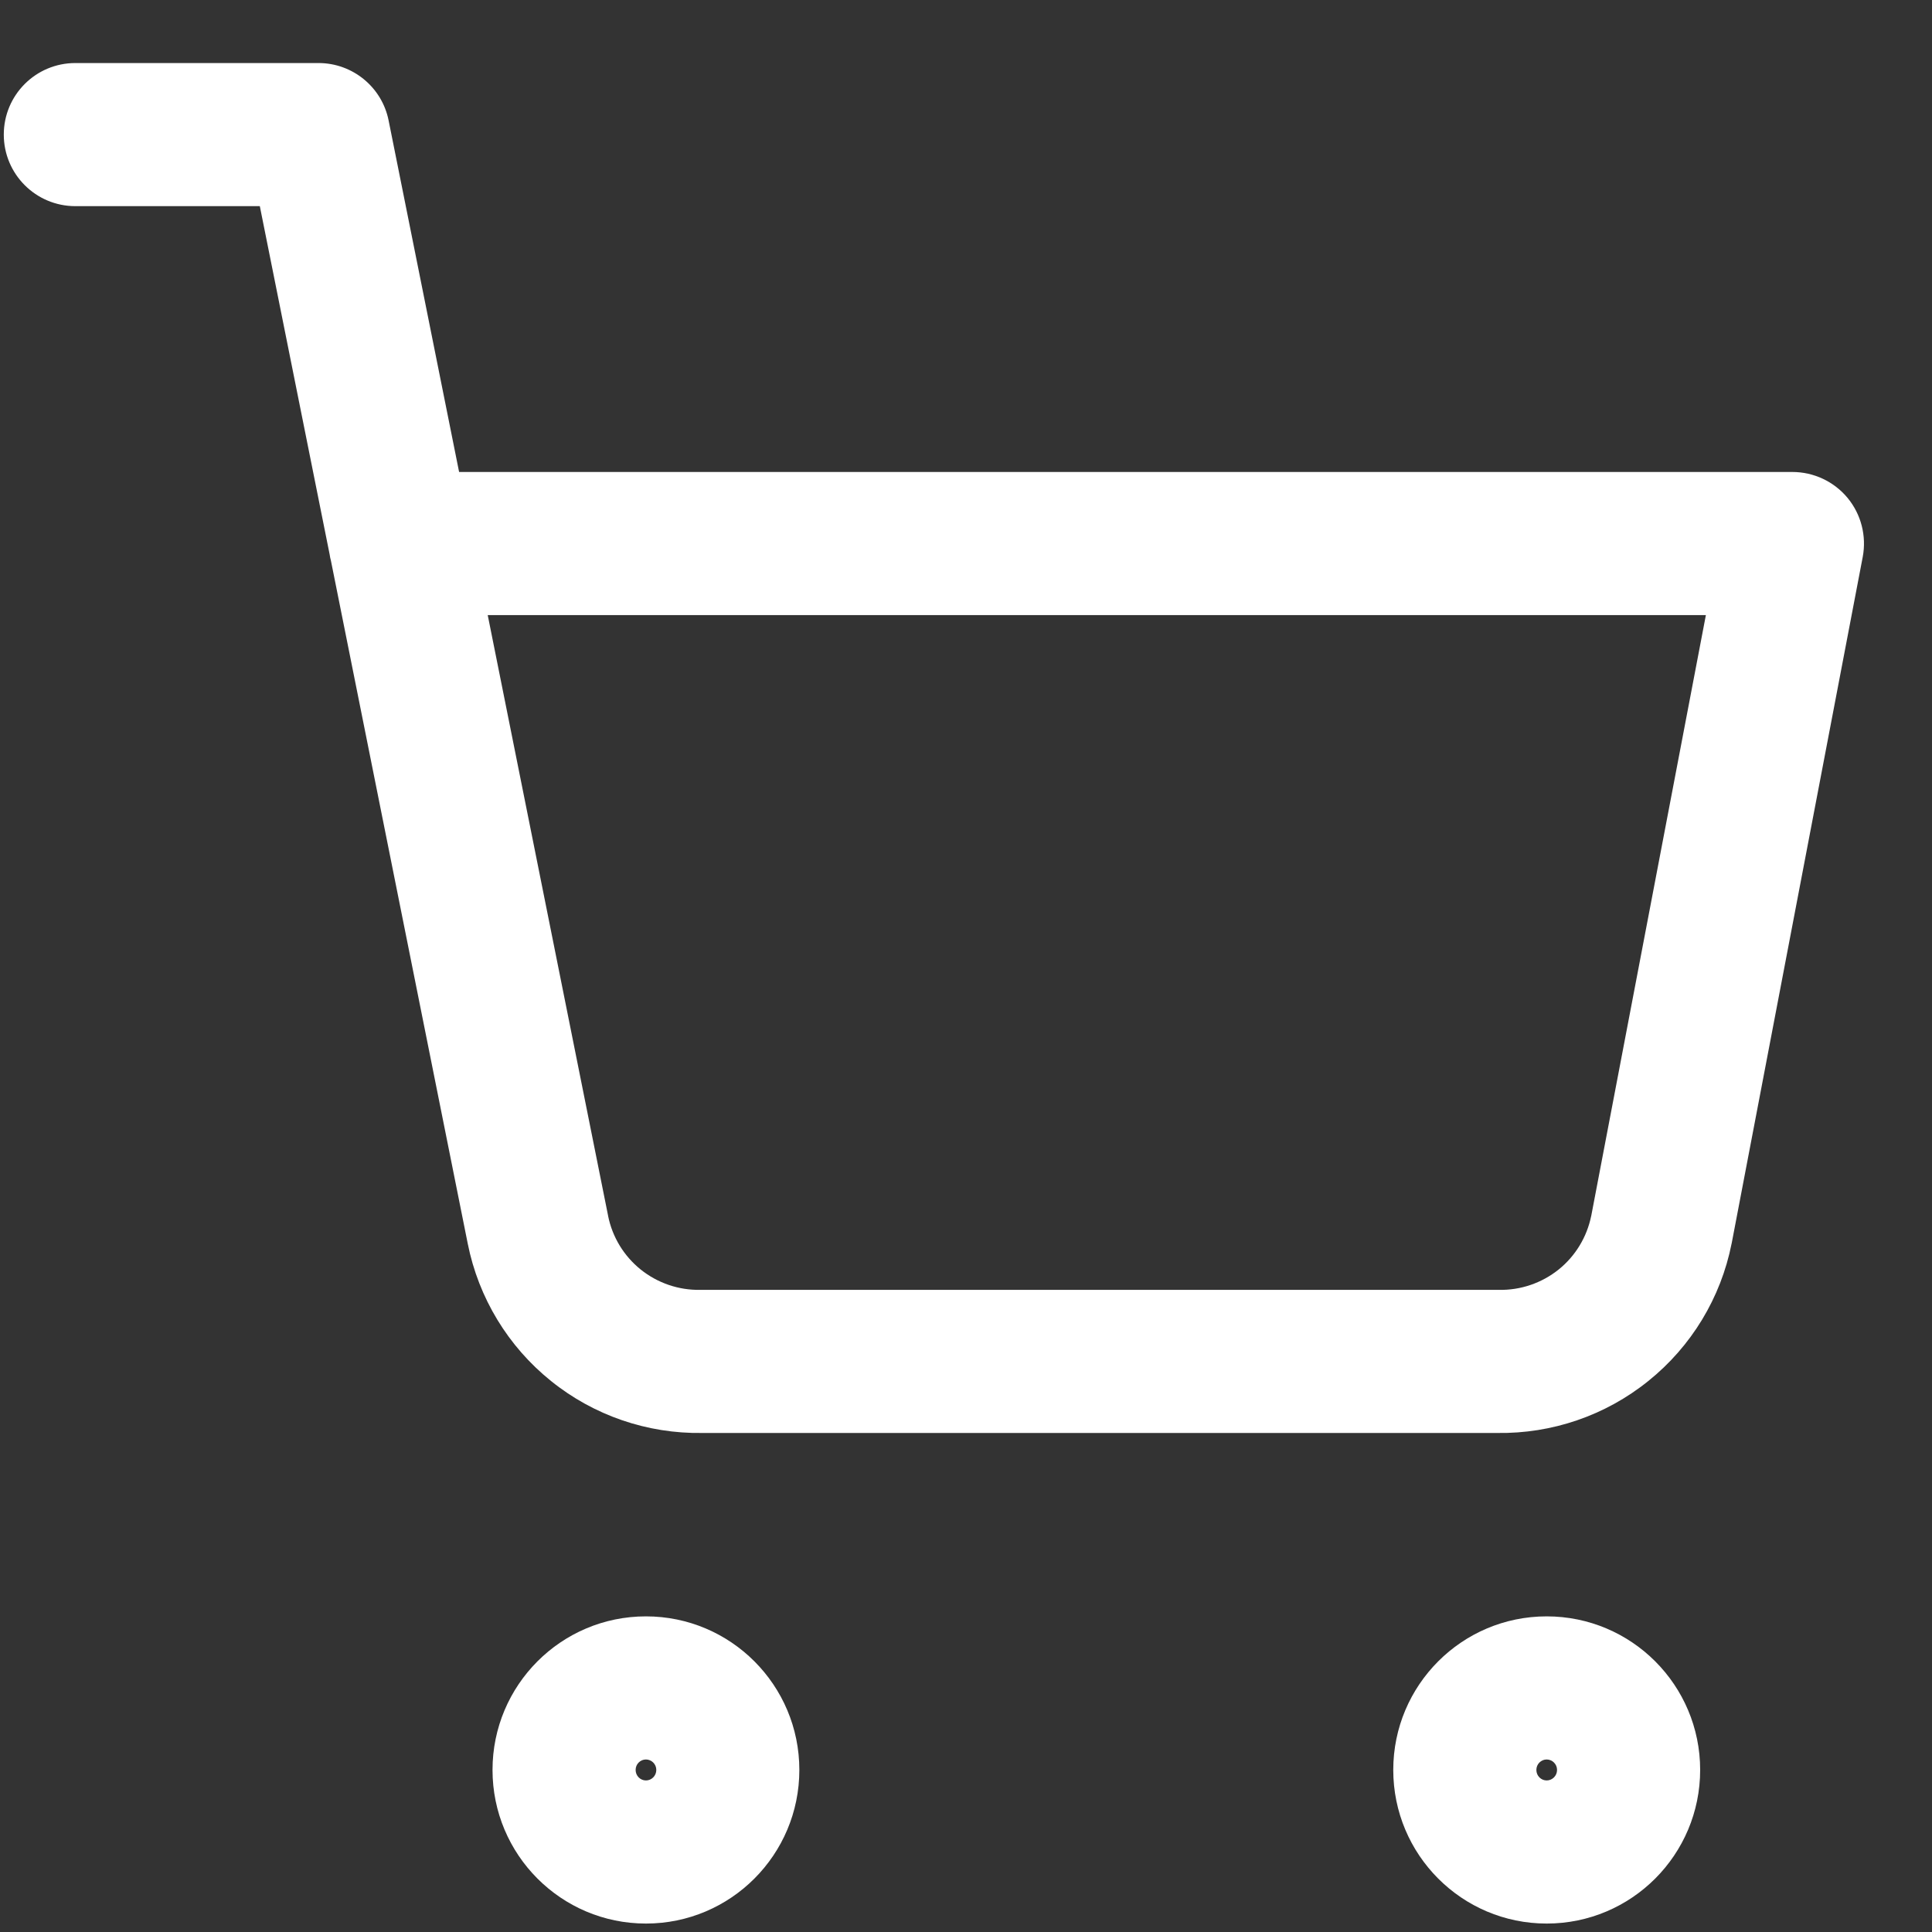 <svg xmlns:xlink="http://www.w3.org/1999/xlink" class="ws-icon ws-icon--cart" xmlns="http://www.w3.org/2000/svg" viewBox="0 0 27 27" width="27"  height="27" ><rect x="0" y="0" width="27" height="27" fill="#333333" stroke="none"/><path fill-rule="evenodd" d="M1.053 0.881C0.5 0.881 0.053 1.328 0.053 1.881C0.053 2.433 0.5 2.881 1.053 2.881H3.631L4.607 7.749C4.611 7.779 4.617 7.808 4.625 7.837L6.537 17.381L6.537 17.381C6.688 18.138 7.1 18.817 7.701 19.3C8.299 19.782 9.047 20.038 9.815 20.026H20.921C21.689 20.038 22.437 19.782 23.035 19.3C23.637 18.817 24.049 18.137 24.199 17.381L24.199 17.381L24.201 17.373L26.032 7.783C26.087 7.49 26.01 7.188 25.82 6.958C25.63 6.729 25.347 6.596 25.049 6.596H6.416L5.431 1.684C5.338 1.217 4.927 0.881 4.451 0.881H1.053ZM8.498 16.989L6.816 8.596H23.84L22.238 16.991L22.237 16.994C22.177 17.288 22.017 17.553 21.782 17.742C21.546 17.931 21.251 18.032 20.949 18.026L20.93 18.026H9.806L9.787 18.026C9.485 18.032 9.19 17.931 8.954 17.742C8.718 17.552 8.557 17.287 8.498 16.991L8.498 16.989ZM9.027 24.589C8.949 24.589 8.883 24.653 8.883 24.735C8.883 24.818 8.949 24.882 9.027 24.882C9.105 24.882 9.172 24.818 9.172 24.735C9.172 24.653 9.105 24.589 9.027 24.589ZM6.883 24.735C6.883 23.552 7.841 22.589 9.027 22.589C10.213 22.589 11.171 23.552 11.171 24.735C11.171 25.919 10.213 26.882 9.027 26.882C7.841 26.882 6.883 25.919 6.883 24.735ZM21.615 24.589C21.537 24.589 21.471 24.653 21.471 24.735C21.471 24.818 21.537 24.882 21.615 24.882C21.693 24.882 21.76 24.818 21.76 24.735C21.76 24.653 21.693 24.589 21.615 24.589ZM19.471 24.735C19.471 23.552 20.429 22.589 21.615 22.589C22.802 22.589 23.76 23.552 23.76 24.735C23.76 25.919 22.802 26.882 21.615 26.882C20.429 26.882 19.471 25.919 19.471 24.735Z" fill="#fff"></path></svg>